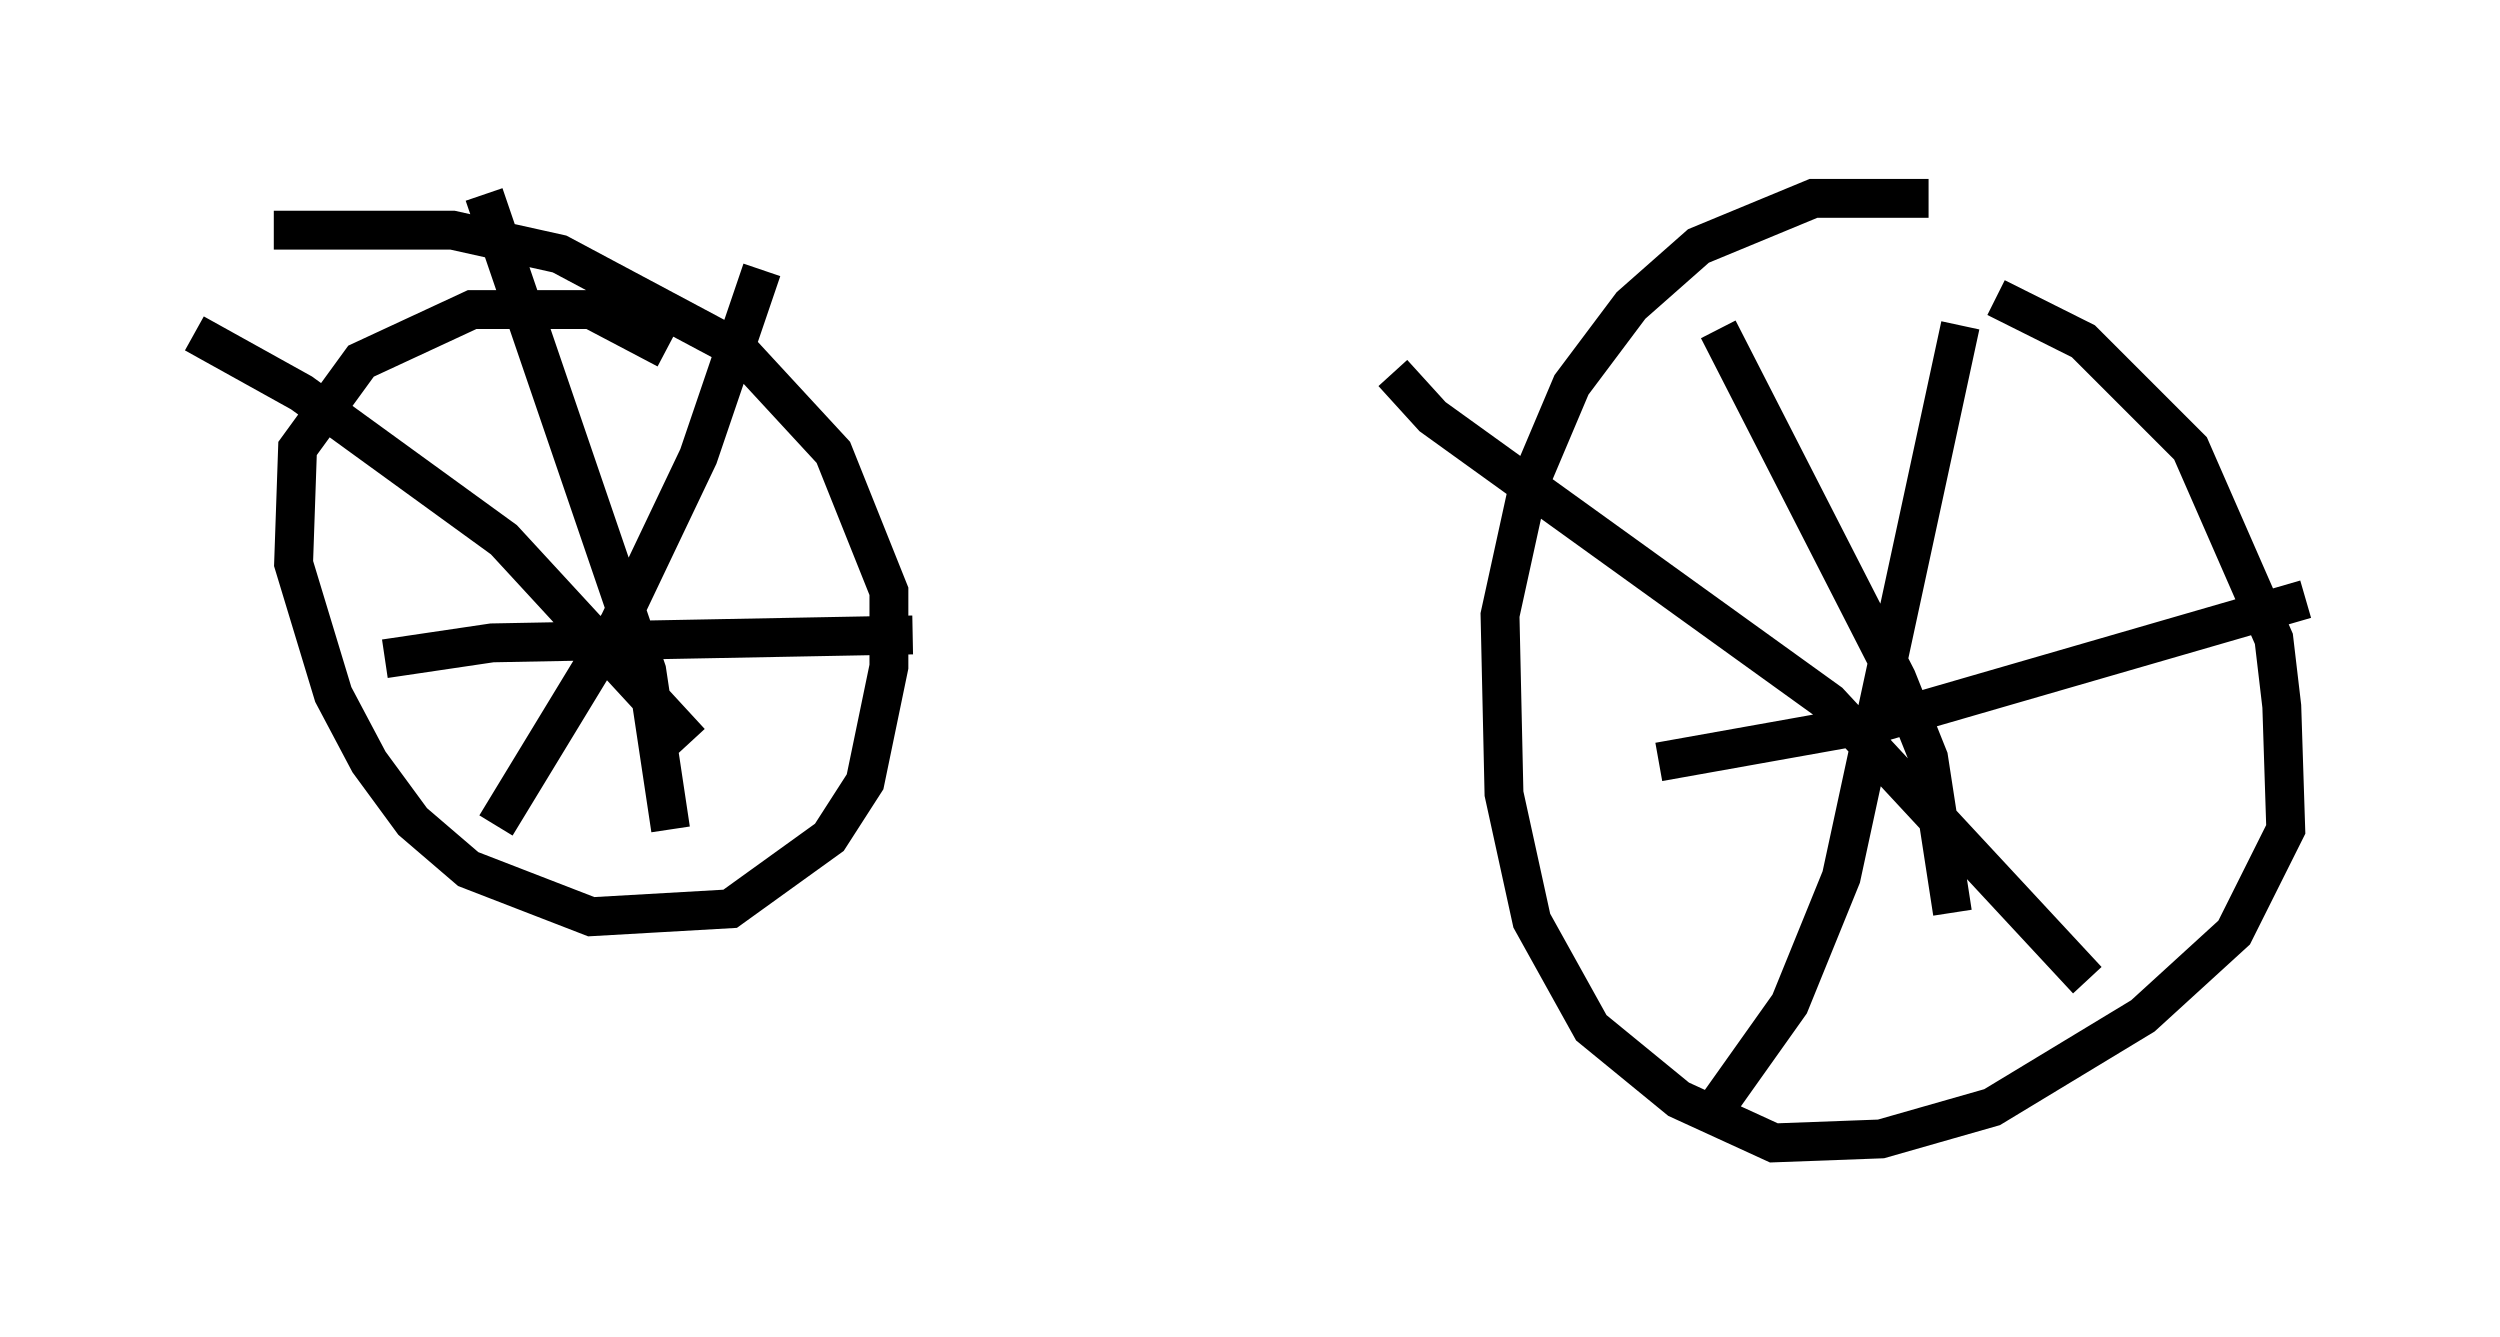 <?xml version="1.0" encoding="utf-8" ?>
<svg baseProfile="full" height="34.398" version="1.1" width="64.309" xmlns="http://www.w3.org/2000/svg" xmlns:ev="http://www.w3.org/2001/xml-events" xmlns:xlink="http://www.w3.org/1999/xlink"><defs /><rect fill="white" height="34.398" width="64.309" x="0" y="0" /><path d="M48.692, 6.94 m2.654, 0.715 l2.246, 1.123 2.756, 2.756 l2.144, 4.9 0.204, 1.735 l0.102, 3.165 -1.327, 2.654 l-2.348, 2.144 -3.879, 2.348 l-2.858, 0.817 -2.756, 0.102 l-2.45, -1.123 -2.246, -1.838 l-1.531, -2.756 -0.715, -3.267 l-0.102, -4.594 0.715, -3.267 l1.123, -2.654 1.531, -2.042 l1.735, -1.531 2.96, -1.225 l2.96, 0.0 m0.817, 3.267 l-3.063, 14.19 -1.327, 3.267 l-2.246, 3.165 m9.902, -3.777 l-6.635, -7.146 -10.208, -7.35 l-1.021, -1.123 m8.371, -1.123 l4.594, 8.983 0.817, 2.042 l0.613, 3.981 m9.086, -8.065 l-10.923, 3.165 -5.717, 1.021 m-35.627, -13.679 l4.594, 0.0 2.756, 0.613 l4.594, 2.45 2.45, 2.654 l1.429, 3.573 0.0, 1.94 l-0.613, 2.96 -0.919, 1.429 l-2.552, 1.838 -3.573, 0.204 l-3.165, -1.225 -1.429, -1.225 l-1.123, -1.531 -0.919, -1.735 l-1.021, -3.369 0.102, -2.96 l1.633, -2.246 2.858, -1.327 l3.063, 0.0 1.94, 1.021 m2.45, -2.042 l-1.633, 4.798 -2.042, 4.288 l-3.165, 5.206 m-7.758, -12.658 l2.756, 1.531 5.206, 3.777 l4.798, 5.206 m-5.308, -14.088 l4.185, 12.25 0.613, 4.083 m6.227, -5.002 l-10.821, 0.204 -2.756, 0.408 " fill="none" stroke="black" stroke-width="1" /></svg>